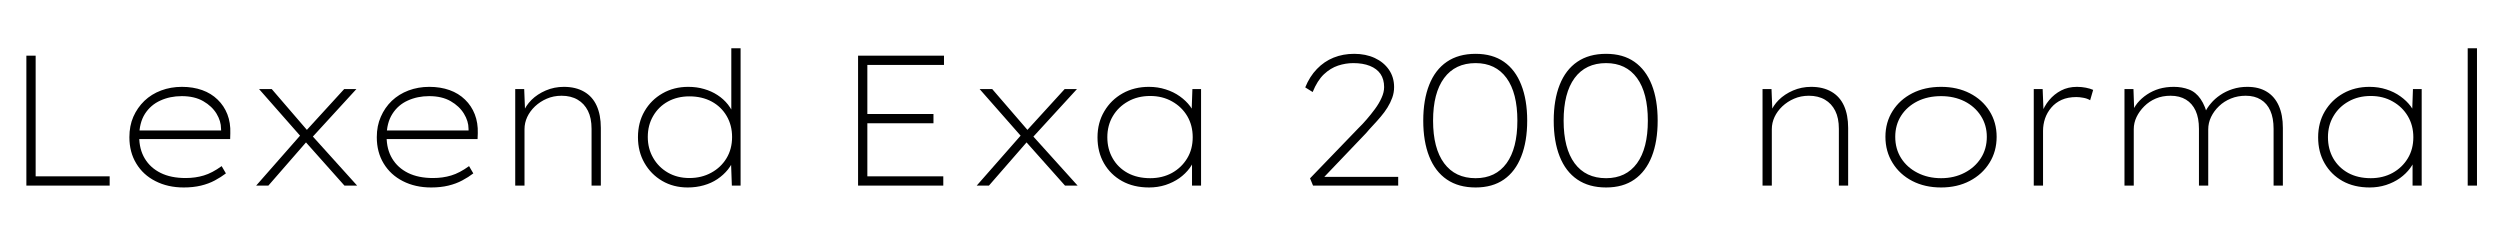 <svg xmlns="http://www.w3.org/2000/svg" xmlns:xlink="http://www.w3.org/1999/xlink" width="323.256" height="30"><path fill="black" d="M14.18 24L3.41 24L3.41 7.20L4.61 7.20L4.61 22.80L14.18 22.80L14.18 24ZM23.76 24.24L23.76 24.24Q21.70 24.24 20.10 23.42Q18.50 22.61 17.62 21.14Q16.73 19.68 16.73 17.74L16.73 17.74Q16.73 16.27 17.24 15.10Q17.76 13.92 18.67 13.04Q19.58 12.17 20.83 11.70Q22.08 11.23 23.52 11.23L23.52 11.23Q24.96 11.23 26.14 11.65Q27.31 12.07 28.14 12.88Q28.97 13.68 29.40 14.78Q29.83 15.89 29.78 17.23L29.78 17.23L29.76 17.98L17.69 17.98L17.69 16.87L29.11 16.87L28.61 17.21L28.58 16.63Q28.58 15.67 28.00 14.70Q27.41 13.73 26.28 13.08Q25.15 12.43 23.50 12.43L23.50 12.43Q21.98 12.43 20.74 13.00Q19.49 13.56 18.74 14.72Q18 15.89 18 17.66L18 17.66Q18 19.30 18.72 20.50Q19.44 21.70 20.77 22.36Q22.10 23.02 24 23.02L24 23.02Q25.27 23.02 26.35 22.69Q27.43 22.37 28.66 21.48L28.66 21.48L29.21 22.42Q28.58 22.90 27.78 23.33Q26.98 23.76 25.98 24Q24.98 24.24 23.76 24.24ZM46.18 24L44.54 24L39.26 18.07L39.14 17.93L33.50 11.52L35.14 11.52L40.10 17.28L40.18 17.35L46.18 24ZM34.70 24L33.12 24L39.07 17.23L39.84 18.10L34.70 24ZM46.08 11.52L40.27 17.86L39.50 16.99L44.50 11.52L46.08 11.52ZM55.75 24.24L55.75 24.24Q53.69 24.24 52.09 23.42Q50.50 22.61 49.61 21.14Q48.72 19.68 48.72 17.74L48.72 17.74Q48.72 16.27 49.24 15.10Q49.75 13.92 50.66 13.04Q51.58 12.17 52.82 11.70Q54.07 11.23 55.51 11.23L55.51 11.23Q56.95 11.23 58.13 11.65Q59.30 12.07 60.13 12.88Q60.96 13.68 61.39 14.78Q61.82 15.89 61.78 17.23L61.78 17.23L61.75 17.98L49.68 17.98L49.68 16.87L61.10 16.87L60.60 17.21L60.58 16.63Q60.58 15.67 59.99 14.70Q59.40 13.73 58.27 13.08Q57.14 12.43 55.49 12.43L55.49 12.43Q53.98 12.43 52.73 13.00Q51.48 13.56 50.74 14.72Q49.99 15.89 49.99 17.66L49.99 17.66Q49.99 19.30 50.71 20.50Q51.43 21.70 52.76 22.36Q54.10 23.02 55.99 23.02L55.99 23.02Q57.26 23.02 58.34 22.69Q59.42 22.37 60.65 21.48L60.65 21.48L61.20 22.42Q60.58 22.90 59.77 23.33Q58.97 23.76 57.97 24Q56.98 24.24 55.75 24.24ZM66.62 24L66.62 24L66.62 11.52L67.78 11.52L67.90 14.54L67.66 14.52Q67.97 13.68 68.72 12.92Q69.48 12.17 70.57 11.70Q71.66 11.23 72.91 11.23L72.91 11.23Q74.45 11.23 75.53 11.86Q76.61 12.48 77.15 13.67Q77.69 14.86 77.69 16.54L77.69 16.54L77.69 24L76.49 24L76.49 16.66Q76.49 15.26 76.02 14.33Q75.55 13.39 74.69 12.89Q73.82 12.38 72.62 12.38L72.62 12.38Q71.57 12.38 70.70 12.76Q69.84 13.13 69.18 13.75Q68.52 14.38 68.17 15.13Q67.82 15.89 67.82 16.70L67.82 16.70L67.82 24L67.22 24Q67.18 24 67.03 24Q66.89 24 66.62 24ZM88.92 24.24L88.92 24.24Q87.07 24.24 85.62 23.39Q84.17 22.54 83.33 21.07Q82.49 19.61 82.49 17.74L82.49 17.74Q82.49 15.84 83.34 14.38Q84.19 12.91 85.67 12.07Q87.14 11.23 88.99 11.23L88.99 11.23Q90.10 11.23 91.04 11.51Q91.99 11.78 92.77 12.29Q93.55 12.79 94.13 13.52Q94.70 14.26 95.02 15.12L95.02 15.12L94.56 14.74L94.56 6.24L95.76 6.24L95.76 24L94.63 24L94.51 20.64L94.99 20.33Q94.70 21.19 94.13 21.91Q93.55 22.63 92.76 23.16Q91.97 23.69 91.00 23.96Q90.02 24.24 88.92 24.24ZM89.14 23.02L89.14 23.02Q90.72 23.02 91.97 22.33Q93.22 21.65 93.94 20.46Q94.66 19.27 94.66 17.71L94.66 17.71Q94.66 16.20 93.96 15Q93.26 13.80 92.02 13.13Q90.77 12.46 89.14 12.46L89.14 12.46Q87.58 12.46 86.36 13.13Q85.15 13.80 84.46 14.99Q83.76 16.18 83.76 17.71L83.76 17.71Q83.76 19.22 84.46 20.42Q85.15 21.62 86.36 22.32Q87.58 23.02 89.14 23.02ZM121.97 24L110.95 24L110.95 7.20L122.06 7.20L122.06 8.40L112.15 8.40L112.15 22.80L121.97 22.80L121.97 24ZM120.70 15.94L111.55 15.94L111.55 14.74L120.70 14.74L120.70 15.94ZM139.34 24L137.71 24L132.43 18.07L132.31 17.93L126.67 11.52L128.30 11.52L133.27 17.28L133.34 17.35L139.34 24ZM127.87 24L126.29 24L132.24 17.23L133.01 18.10L127.87 24ZM139.25 11.52L133.44 17.86L132.67 16.99L137.66 11.52L139.25 11.52ZM148.58 24.24L148.58 24.24Q146.57 24.24 145.08 23.41Q143.59 22.58 142.75 21.12Q141.91 19.66 141.91 17.76L141.91 17.76Q141.91 15.86 142.79 14.39Q143.66 12.91 145.16 12.07Q146.66 11.23 148.56 11.23L148.56 11.23Q149.71 11.23 150.73 11.56Q151.75 11.88 152.56 12.46Q153.36 13.03 153.89 13.74Q154.42 14.45 154.56 15.24L154.56 15.24L154.06 14.98L154.18 11.52L155.30 11.52L155.30 24L154.13 24L154.13 20.69L154.56 20.18Q154.37 21 153.83 21.73Q153.29 22.46 152.50 23.03Q151.70 23.59 150.70 23.92Q149.69 24.24 148.58 24.24ZM148.73 23.04L148.73 23.04Q150.29 23.04 151.54 22.36Q152.78 21.67 153.50 20.48Q154.22 19.30 154.22 17.74L154.22 17.74Q154.22 16.22 153.52 15.02Q152.81 13.82 151.56 13.12Q150.31 12.41 148.73 12.41L148.73 12.41Q147.10 12.41 145.85 13.12Q144.60 13.82 143.89 15.02Q143.18 16.22 143.18 17.74L143.18 17.74Q143.18 19.27 143.87 20.47Q144.55 21.67 145.80 22.36Q147.05 23.04 148.73 23.04ZM180.79 24L169.78 24L169.39 23.06L175.66 16.56Q176.16 16.08 176.71 15.44Q177.26 14.81 177.79 14.09Q178.32 13.37 178.64 12.65Q178.97 11.93 178.97 11.26L178.97 11.26Q178.97 10.25 178.50 9.56Q178.03 8.88 177.13 8.52Q176.23 8.16 174.98 8.16L174.98 8.16Q174 8.16 173.02 8.48Q172.03 8.81 171.18 9.61Q170.33 10.42 169.73 11.90L169.73 11.90L168.77 11.30Q169.34 9.89 170.28 8.92Q171.22 7.94 172.44 7.45Q173.66 6.96 175.10 6.96L175.10 6.96Q176.59 6.96 177.76 7.50Q178.92 8.04 179.59 9.01Q180.26 9.98 180.26 11.26L180.26 11.26Q180.26 11.98 180.02 12.64Q179.78 13.30 179.40 13.91Q179.02 14.52 178.54 15.08Q178.06 15.65 177.56 16.18Q177.07 16.70 176.64 17.21L176.64 17.21L170.71 23.42L170.64 22.87L180.79 22.87L180.79 24ZM190.80 24.24L190.80 24.24Q188.59 24.24 187.08 23.21Q185.57 22.18 184.80 20.23Q184.03 18.29 184.03 15.60L184.03 15.60Q184.03 12.91 184.80 10.97Q185.57 9.02 187.08 7.99Q188.59 6.96 190.80 6.96L190.80 6.96Q192.98 6.96 194.46 7.99Q195.94 9.02 196.70 10.97Q197.47 12.91 197.47 15.60L197.47 15.60Q197.47 18.29 196.70 20.23Q195.94 22.18 194.46 23.21Q192.98 24.24 190.80 24.24ZM190.80 23.04L190.80 23.04Q193.39 23.04 194.80 21.11Q196.20 19.18 196.20 15.60L196.20 15.60Q196.20 12.02 194.80 10.09Q193.39 8.16 190.80 8.16L190.80 8.16Q188.16 8.16 186.73 10.09Q185.30 12.02 185.30 15.60L185.30 15.60Q185.30 19.18 186.73 21.11Q188.16 23.04 190.80 23.04ZM207.67 24.24L207.67 24.24Q205.46 24.24 203.95 23.21Q202.44 22.18 201.67 20.23Q200.90 18.29 200.90 15.60L200.90 15.60Q200.90 12.91 201.67 10.97Q202.44 9.02 203.95 7.99Q205.46 6.96 207.67 6.96L207.67 6.96Q209.86 6.96 211.33 7.99Q212.81 9.02 213.58 10.97Q214.34 12.91 214.34 15.60L214.34 15.60Q214.34 18.29 213.58 20.23Q212.81 22.18 211.33 23.21Q209.86 24.24 207.67 24.24ZM207.67 23.04L207.67 23.04Q210.26 23.04 211.67 21.11Q213.07 19.18 213.07 15.60L213.07 15.60Q213.07 12.02 211.67 10.09Q210.26 8.16 207.67 8.16L207.67 8.16Q205.03 8.16 203.60 10.09Q202.18 12.02 202.18 15.60L202.18 15.60Q202.18 19.18 203.60 21.11Q205.03 23.04 207.67 23.04ZM227.90 24L227.90 24L227.90 11.52L229.06 11.52L229.18 14.54L228.94 14.52Q229.25 13.68 230.00 12.92Q230.76 12.17 231.85 11.70Q232.94 11.23 234.19 11.23L234.19 11.23Q235.73 11.23 236.81 11.86Q237.89 12.48 238.43 13.67Q238.97 14.86 238.97 16.54L238.97 16.54L238.97 24L237.77 24L237.77 16.66Q237.77 15.26 237.30 14.33Q236.83 13.39 235.97 12.89Q235.10 12.38 233.90 12.38L233.90 12.38Q232.85 12.38 231.98 12.76Q231.12 13.13 230.46 13.75Q229.80 14.38 229.45 15.13Q229.10 15.89 229.10 16.70L229.10 16.70L229.10 24L228.50 24Q228.46 24 228.31 24Q228.17 24 227.90 24ZM250.99 24.24L250.99 24.24Q248.88 24.24 247.26 23.40Q245.64 22.56 244.72 21.07Q243.79 19.58 243.79 17.69L243.79 17.69Q243.79 15.82 244.72 14.35Q245.64 12.89 247.26 12.06Q248.88 11.23 250.99 11.23L250.99 11.23Q253.08 11.23 254.70 12.06Q256.32 12.89 257.24 14.35Q258.17 15.82 258.17 17.69L258.17 17.69Q258.17 19.58 257.24 21.06Q256.32 22.54 254.70 23.39Q253.08 24.24 250.99 24.24ZM250.99 23.04L250.99 23.04Q252.67 23.04 254.02 22.34Q255.36 21.65 256.13 20.45Q256.90 19.25 256.90 17.69L256.90 17.69Q256.90 16.18 256.13 14.98Q255.36 13.78 254.02 13.10Q252.67 12.43 250.99 12.43L250.99 12.43Q249.26 12.43 247.92 13.10Q246.58 13.78 245.82 14.96Q245.06 16.15 245.06 17.69L245.06 17.69Q245.06 19.25 245.82 20.45Q246.58 21.65 247.93 22.34Q249.29 23.04 250.99 23.04ZM264.17 24L262.97 24L262.97 11.52L264.12 11.52L264.24 14.54L263.98 14.69Q264.31 13.73 264.96 12.95Q265.61 12.17 266.51 11.70Q267.41 11.23 268.56 11.23L268.56 11.23Q269.16 11.23 269.71 11.34Q270.26 11.45 270.65 11.62L270.65 11.62L270.26 12.96Q269.86 12.72 269.36 12.64Q268.87 12.55 268.49 12.55L268.49 12.55Q267.38 12.55 266.58 12.91Q265.78 13.27 265.24 13.91Q264.70 14.54 264.43 15.32Q264.17 16.10 264.17 16.92L264.17 16.92L264.17 24ZM275.90 24L274.70 24L274.70 11.52L275.86 11.52L275.98 14.86L275.62 14.74Q275.86 13.97 276.37 13.33Q276.89 12.70 277.61 12.22Q278.33 11.74 279.19 11.48Q280.06 11.23 281.09 11.23L281.09 11.23Q282.14 11.23 283.03 11.57Q283.92 11.90 284.54 12.80Q285.17 13.70 285.53 15.26L285.53 15.26L285.02 14.88L285.12 14.52Q285.38 13.94 285.88 13.36Q286.37 12.77 287.08 12.29Q287.78 11.81 288.67 11.52Q289.56 11.23 290.59 11.23L290.59 11.23Q292.08 11.23 293.10 11.86Q294.12 12.48 294.65 13.67Q295.18 14.86 295.18 16.54L295.18 16.54L295.18 24L293.98 24L293.98 16.66Q293.98 15.26 293.56 14.32Q293.14 13.37 292.33 12.88Q291.53 12.38 290.38 12.38L290.38 12.38Q289.34 12.38 288.46 12.74Q287.57 13.10 286.92 13.73Q286.27 14.35 285.90 15.12Q285.53 15.89 285.53 16.73L285.53 16.73L285.53 24L284.33 24L284.33 16.66Q284.33 15.26 283.90 14.32Q283.46 13.37 282.65 12.88Q281.83 12.38 280.66 12.38L280.66 12.38Q279.60 12.38 278.75 12.74Q277.90 13.10 277.26 13.74Q276.62 14.38 276.26 15.13Q275.90 15.89 275.90 16.70L275.90 16.70L275.90 24ZM306.41 24.24L306.41 24.24Q304.39 24.24 302.90 23.41Q301.42 22.58 300.58 21.12Q299.74 19.66 299.74 17.76L299.74 17.76Q299.74 15.86 300.61 14.39Q301.49 12.91 302.99 12.07Q304.49 11.23 306.38 11.23L306.38 11.23Q307.54 11.23 308.56 11.56Q309.58 11.88 310.38 12.46Q311.18 13.03 311.71 13.74Q312.24 14.45 312.38 15.24L312.38 15.24L311.88 14.98L312 11.52L313.13 11.52L313.13 24L311.95 24L311.95 20.69L312.38 20.18Q312.19 21 311.65 21.73Q311.11 22.46 310.32 23.03Q309.53 23.59 308.52 23.92Q307.51 24.24 306.41 24.24ZM306.55 23.04L306.55 23.04Q308.11 23.04 309.36 22.36Q310.61 21.67 311.33 20.48Q312.05 19.30 312.05 17.74L312.05 17.74Q312.05 16.22 311.34 15.02Q310.63 13.82 309.38 13.12Q308.14 12.41 306.55 12.41L306.55 12.41Q304.92 12.41 303.67 13.12Q302.42 13.82 301.72 15.02Q301.01 16.22 301.01 17.74L301.01 17.74Q301.01 19.27 301.69 20.47Q302.38 21.67 303.62 22.36Q304.87 23.04 306.55 23.04ZM320.28 24L319.08 24L319.08 6.24L320.28 6.24L320.28 24Z"/></svg>